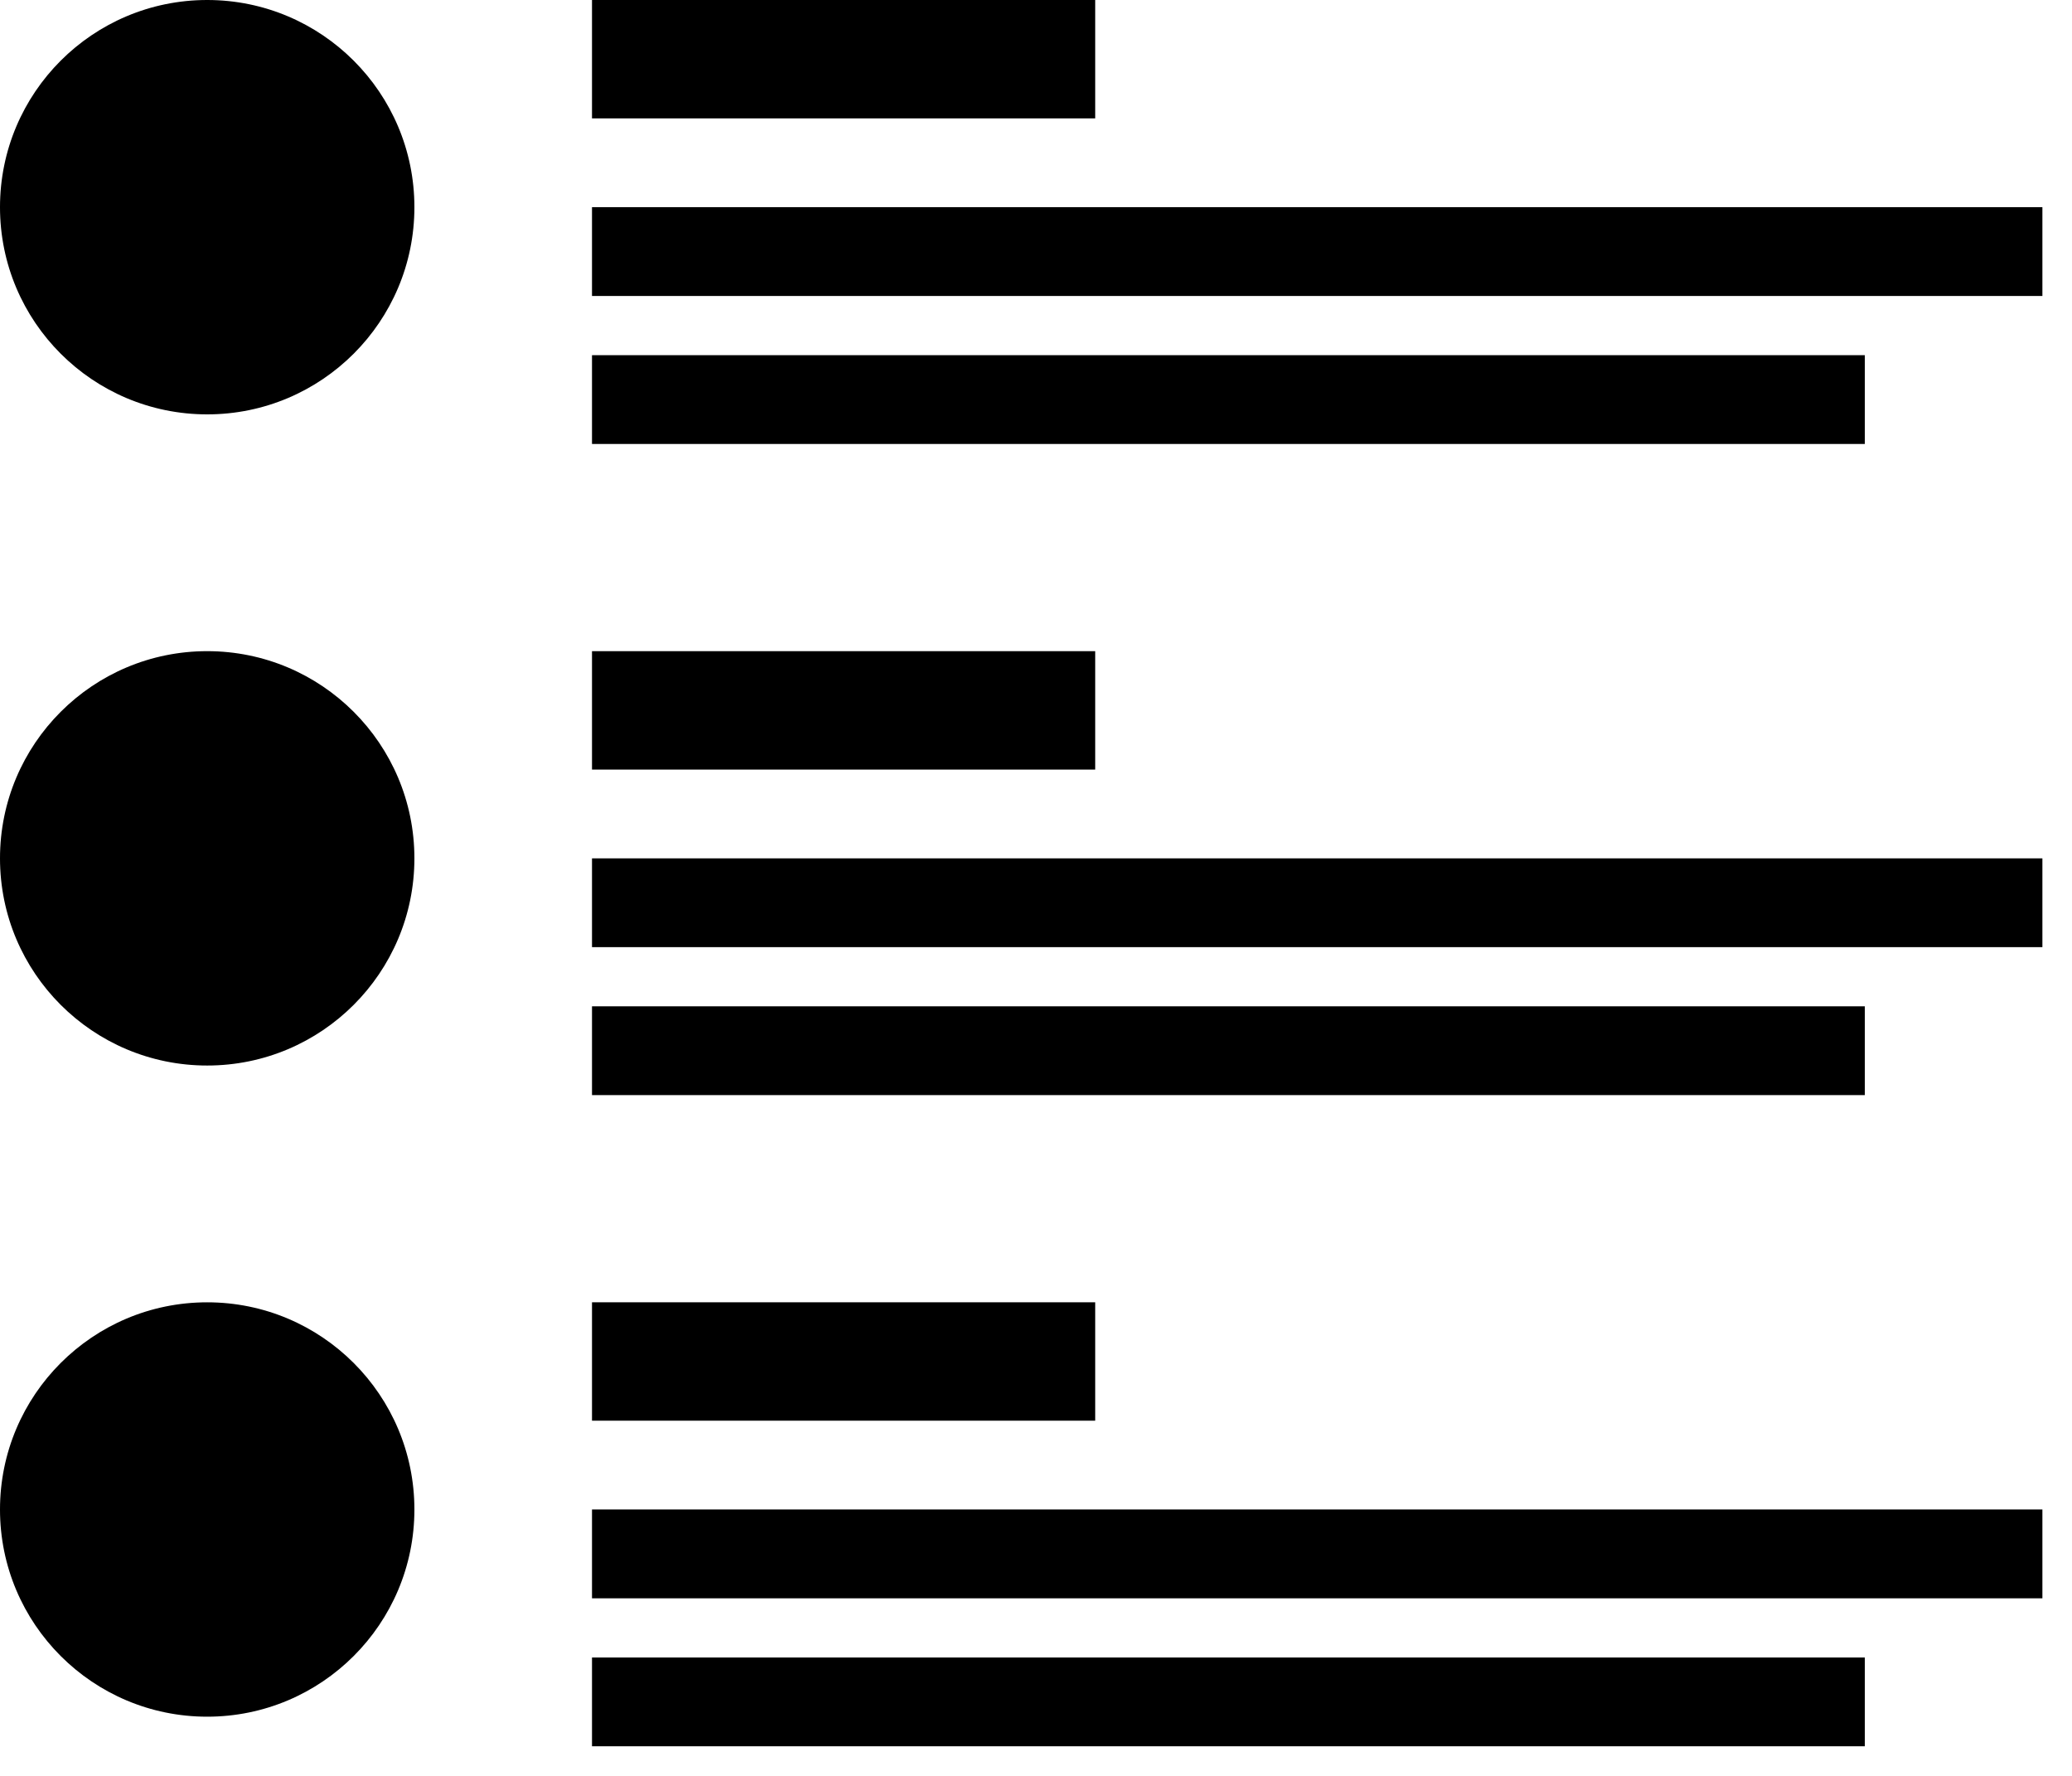 <svg xmlns="http://www.w3.org/2000/svg" viewBox="0 0 70 60">
    <path fill='currentColor' d="M20 0h17v4H20zM20 7h49v3H20zM20 12h43v3H20z"/>
    <circle fill='currentColor' cx="7" cy="7" r="7"/>
    <path fill='currentColor' d="M20 22h17v4H20zM20 29h49v3H20zM20 34h43v3H20z"/>
    <circle fill='currentColor' cx="7" cy="29" r="7"/>
    <path fill='currentColor' d="M20 44h17v4H20zM20 51h49v3H20zM20 56h43v3H20z"/>
    <circle fill='currentColor' cx="7" cy="51" r="7"/>
</svg>
